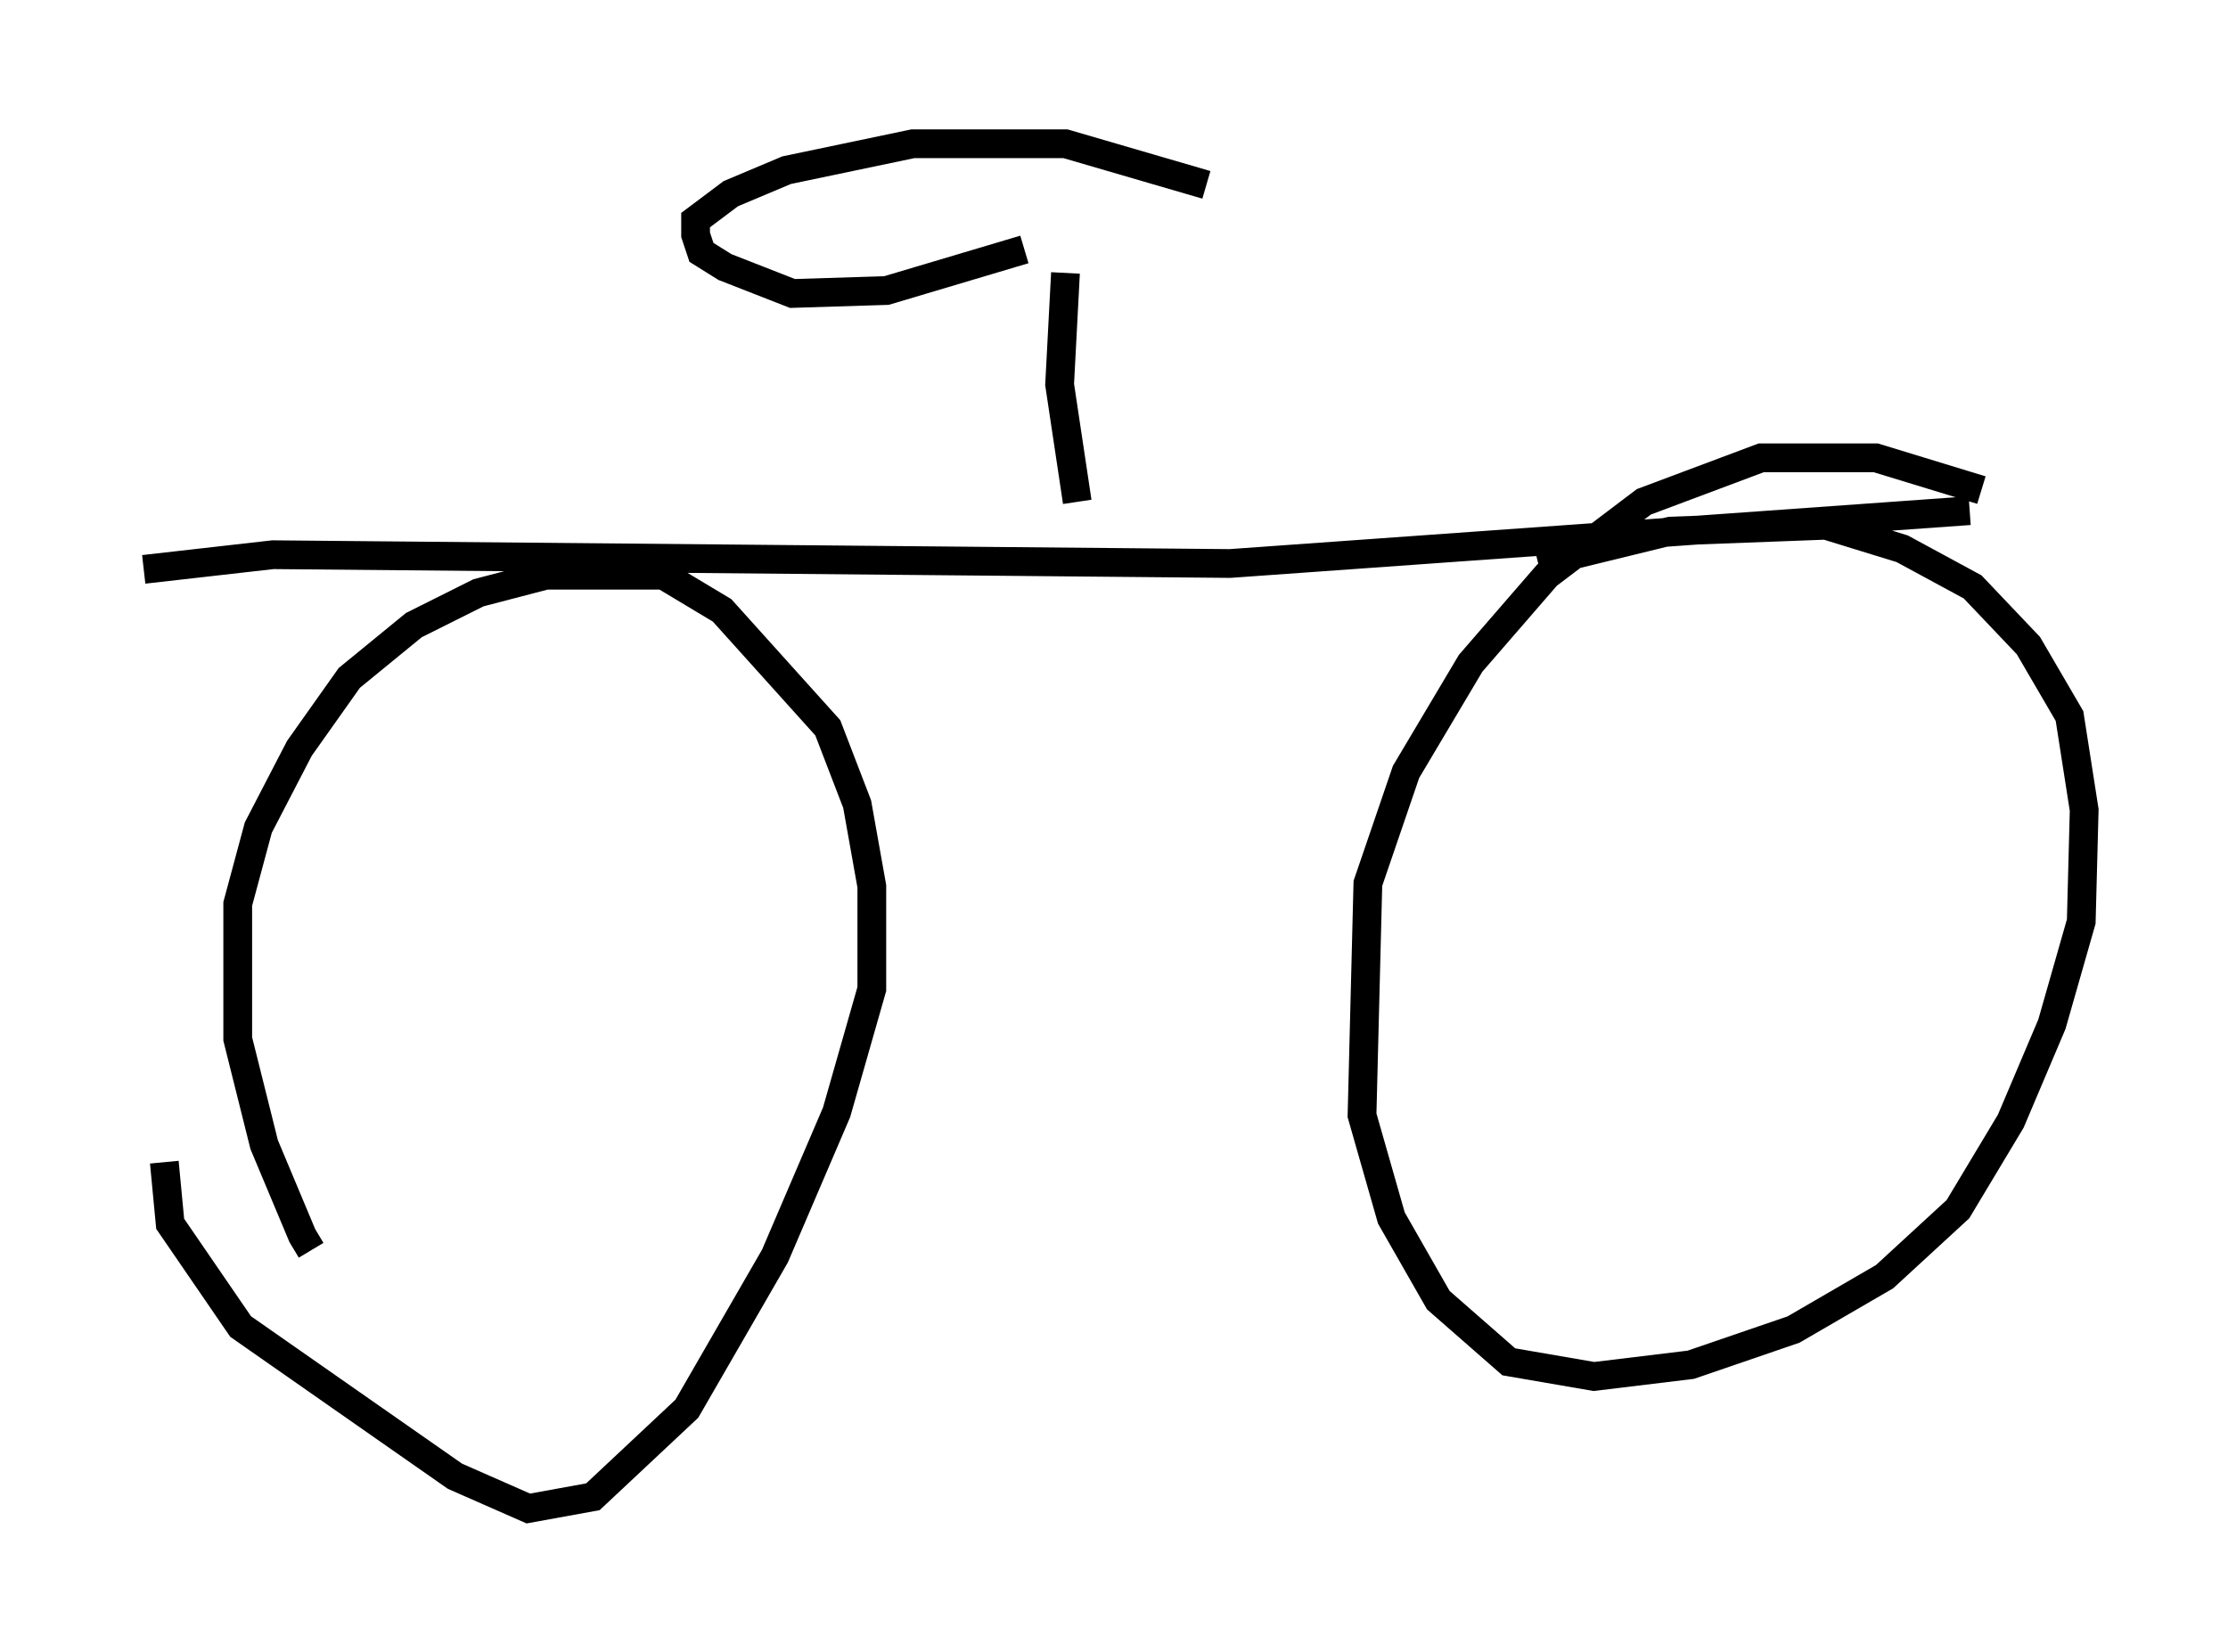 <?xml version="1.0" encoding="utf-8" ?>
<svg baseProfile="full" height="57.469" version="1.1" width="77.478" xmlns="http://www.w3.org/2000/svg" xmlns:ev="http://www.w3.org/2001/xml-events" xmlns:xlink="http://www.w3.org/1999/xlink"><defs /><rect fill="white" height="57.469" width="77.478" x="0" y="0" /><path d="M11.942, 44.098 m-1.123, -0.613 l-0.306, -0.51 -1.327, -3.165 l-0.919, -3.675 0.0, -4.696 l0.715, -2.654 1.429, -2.756 l1.735, -2.45 2.246, -1.838 l2.246, -1.123 2.348, -0.613 l4.083, 0.0 2.042, 1.225 l3.675, 4.083 1.021, 2.654 l0.51, 2.858 0.0, 3.573 l-1.225, 4.288 -2.144, 5.002 l-3.063, 5.308 -3.267, 3.063 l-2.246, 0.408 -2.552, -1.123 l-7.452, -5.206 -2.45, -3.573 l-0.204, -2.144 m47.776, -20.825 l4.594, -1.123 5.41, -0.204 l2.654, 0.817 2.45, 1.327 l1.94, 2.042 1.429, 2.45 l0.51, 3.267 -0.102, 3.879 l-1.021, 3.573 -1.429, 3.369 l-1.838, 3.063 -2.552, 2.348 l-3.165, 1.838 -3.573, 1.225 l-3.369, 0.408 -2.96, -0.51 l-2.45, -2.144 -1.633, -2.858 l-1.021, -3.573 0.204, -8.065 l1.327, -3.879 2.246, -3.777 l2.654, -3.063 3.369, -2.552 l4.083, -1.531 3.981, 0.0 l3.675, 1.123 m-0.408, 0.715 l-25.725, 1.838 -33.28, -0.306 l-4.492, 0.51 m32.463, -2.348 l-0.613, -4.083 0.204, -3.879 m-1.429, -0.817 l-4.798, 1.429 -3.267, 0.102 l-2.348, -0.919 -0.817, -0.51 l-0.204, -0.613 0.0, -0.51 l1.225, -0.919 1.94, -0.817 l4.39, -0.919 5.308, 0.0 l4.9, 1.429 " fill="none" stroke="black" stroke-width="1" /></svg>